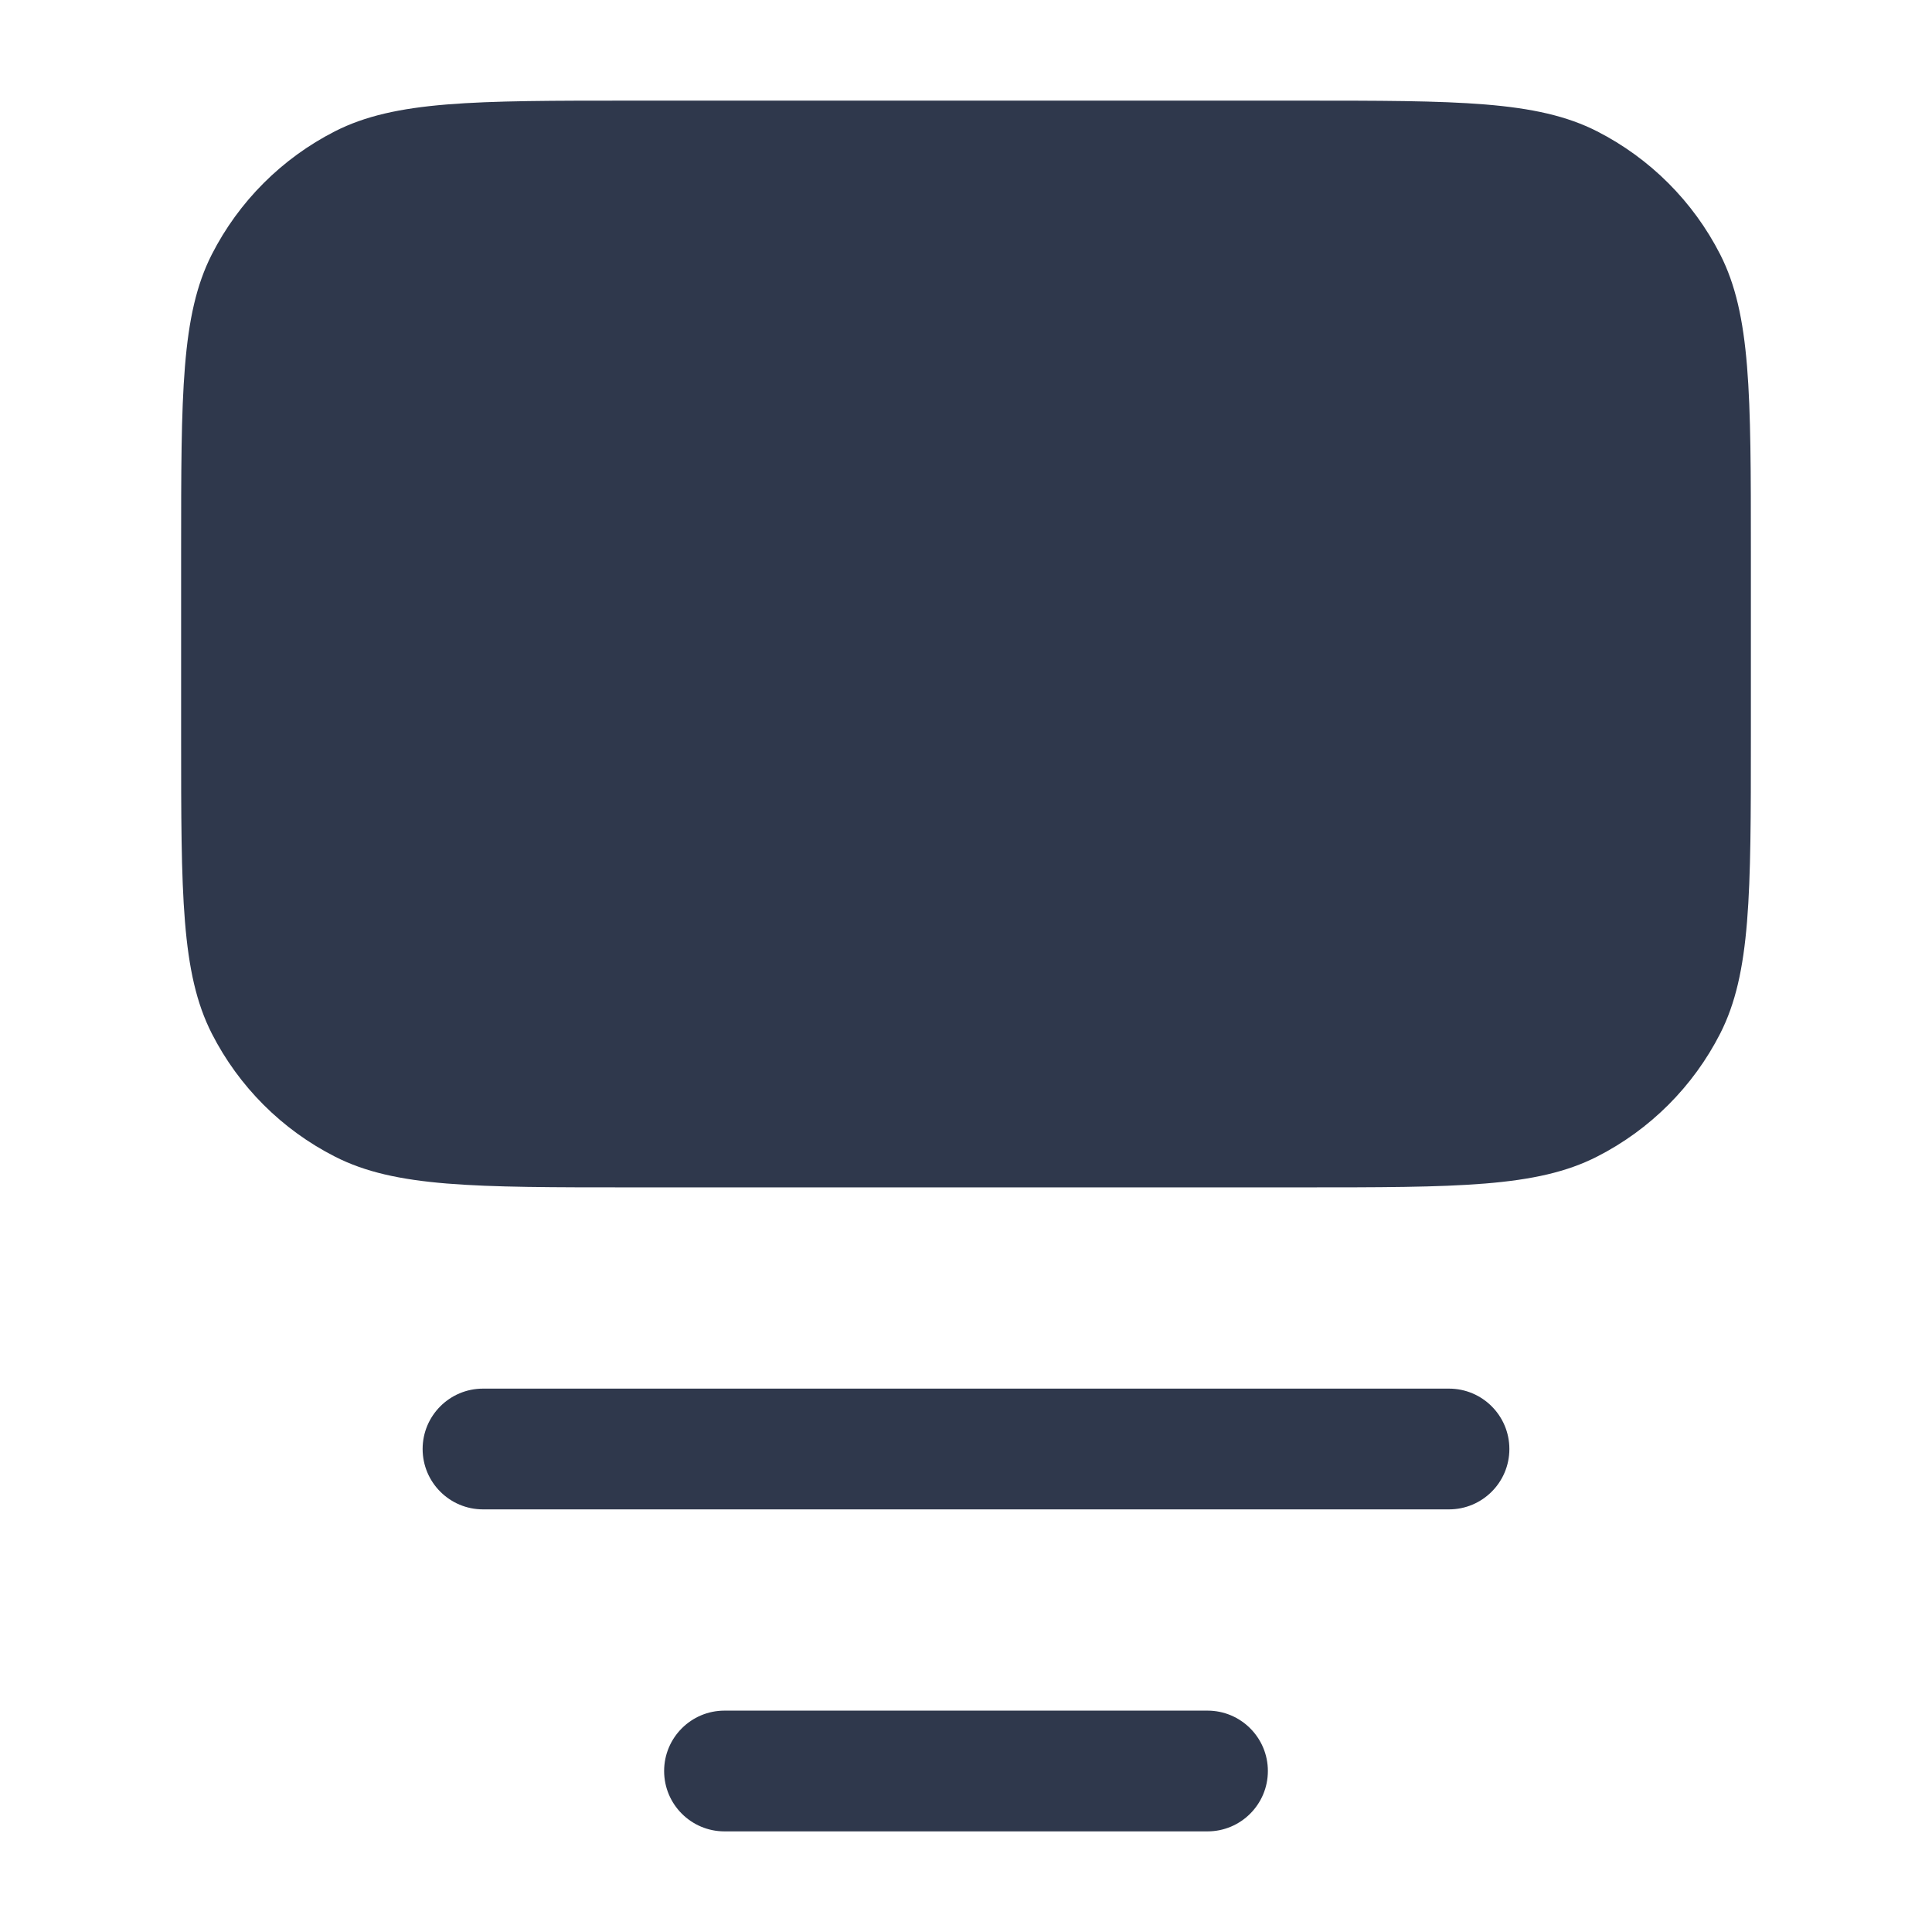 <svg width="24" height="24" viewBox="0 0 24 24" fill="none" xmlns="http://www.w3.org/2000/svg">
<path fill-rule="evenodd" clip-rule="evenodd" d="M4.161 1.631C4.91 1.25 5.89 1.25 7.85 1.25H16.15C18.11 1.25 19.09 1.25 19.839 1.631C20.497 1.967 21.033 2.502 21.369 3.161C21.75 3.91 21.75 4.89 21.75 6.85V9.15C21.75 11.11 21.75 12.09 21.369 12.839C21.033 13.498 20.497 14.033 19.839 14.368C19.09 14.75 18.11 14.75 16.15 14.75H7.85C5.89 14.75 4.91 14.75 4.161 14.368C3.502 14.033 2.967 13.498 2.631 12.839C2.25 12.09 2.25 11.11 2.25 9.15V6.85C2.25 4.89 2.25 3.91 2.631 3.161C2.967 2.502 3.502 1.967 4.161 1.631ZM6 17.25C5.586 17.25 5.25 17.586 5.25 18C5.25 18.414 5.586 18.75 6 18.75H18C18.414 18.75 18.75 18.414 18.75 18C18.75 17.586 18.414 17.25 18 17.25H6ZM9 21.25C8.586 21.25 8.25 21.586 8.25 22C8.25 22.414 8.586 22.75 9 22.75H15C15.414 22.75 15.75 22.414 15.75 22C15.75 21.586 15.414 21.25 15 21.25H9Z" fill="#2F384C"/>
</svg>
